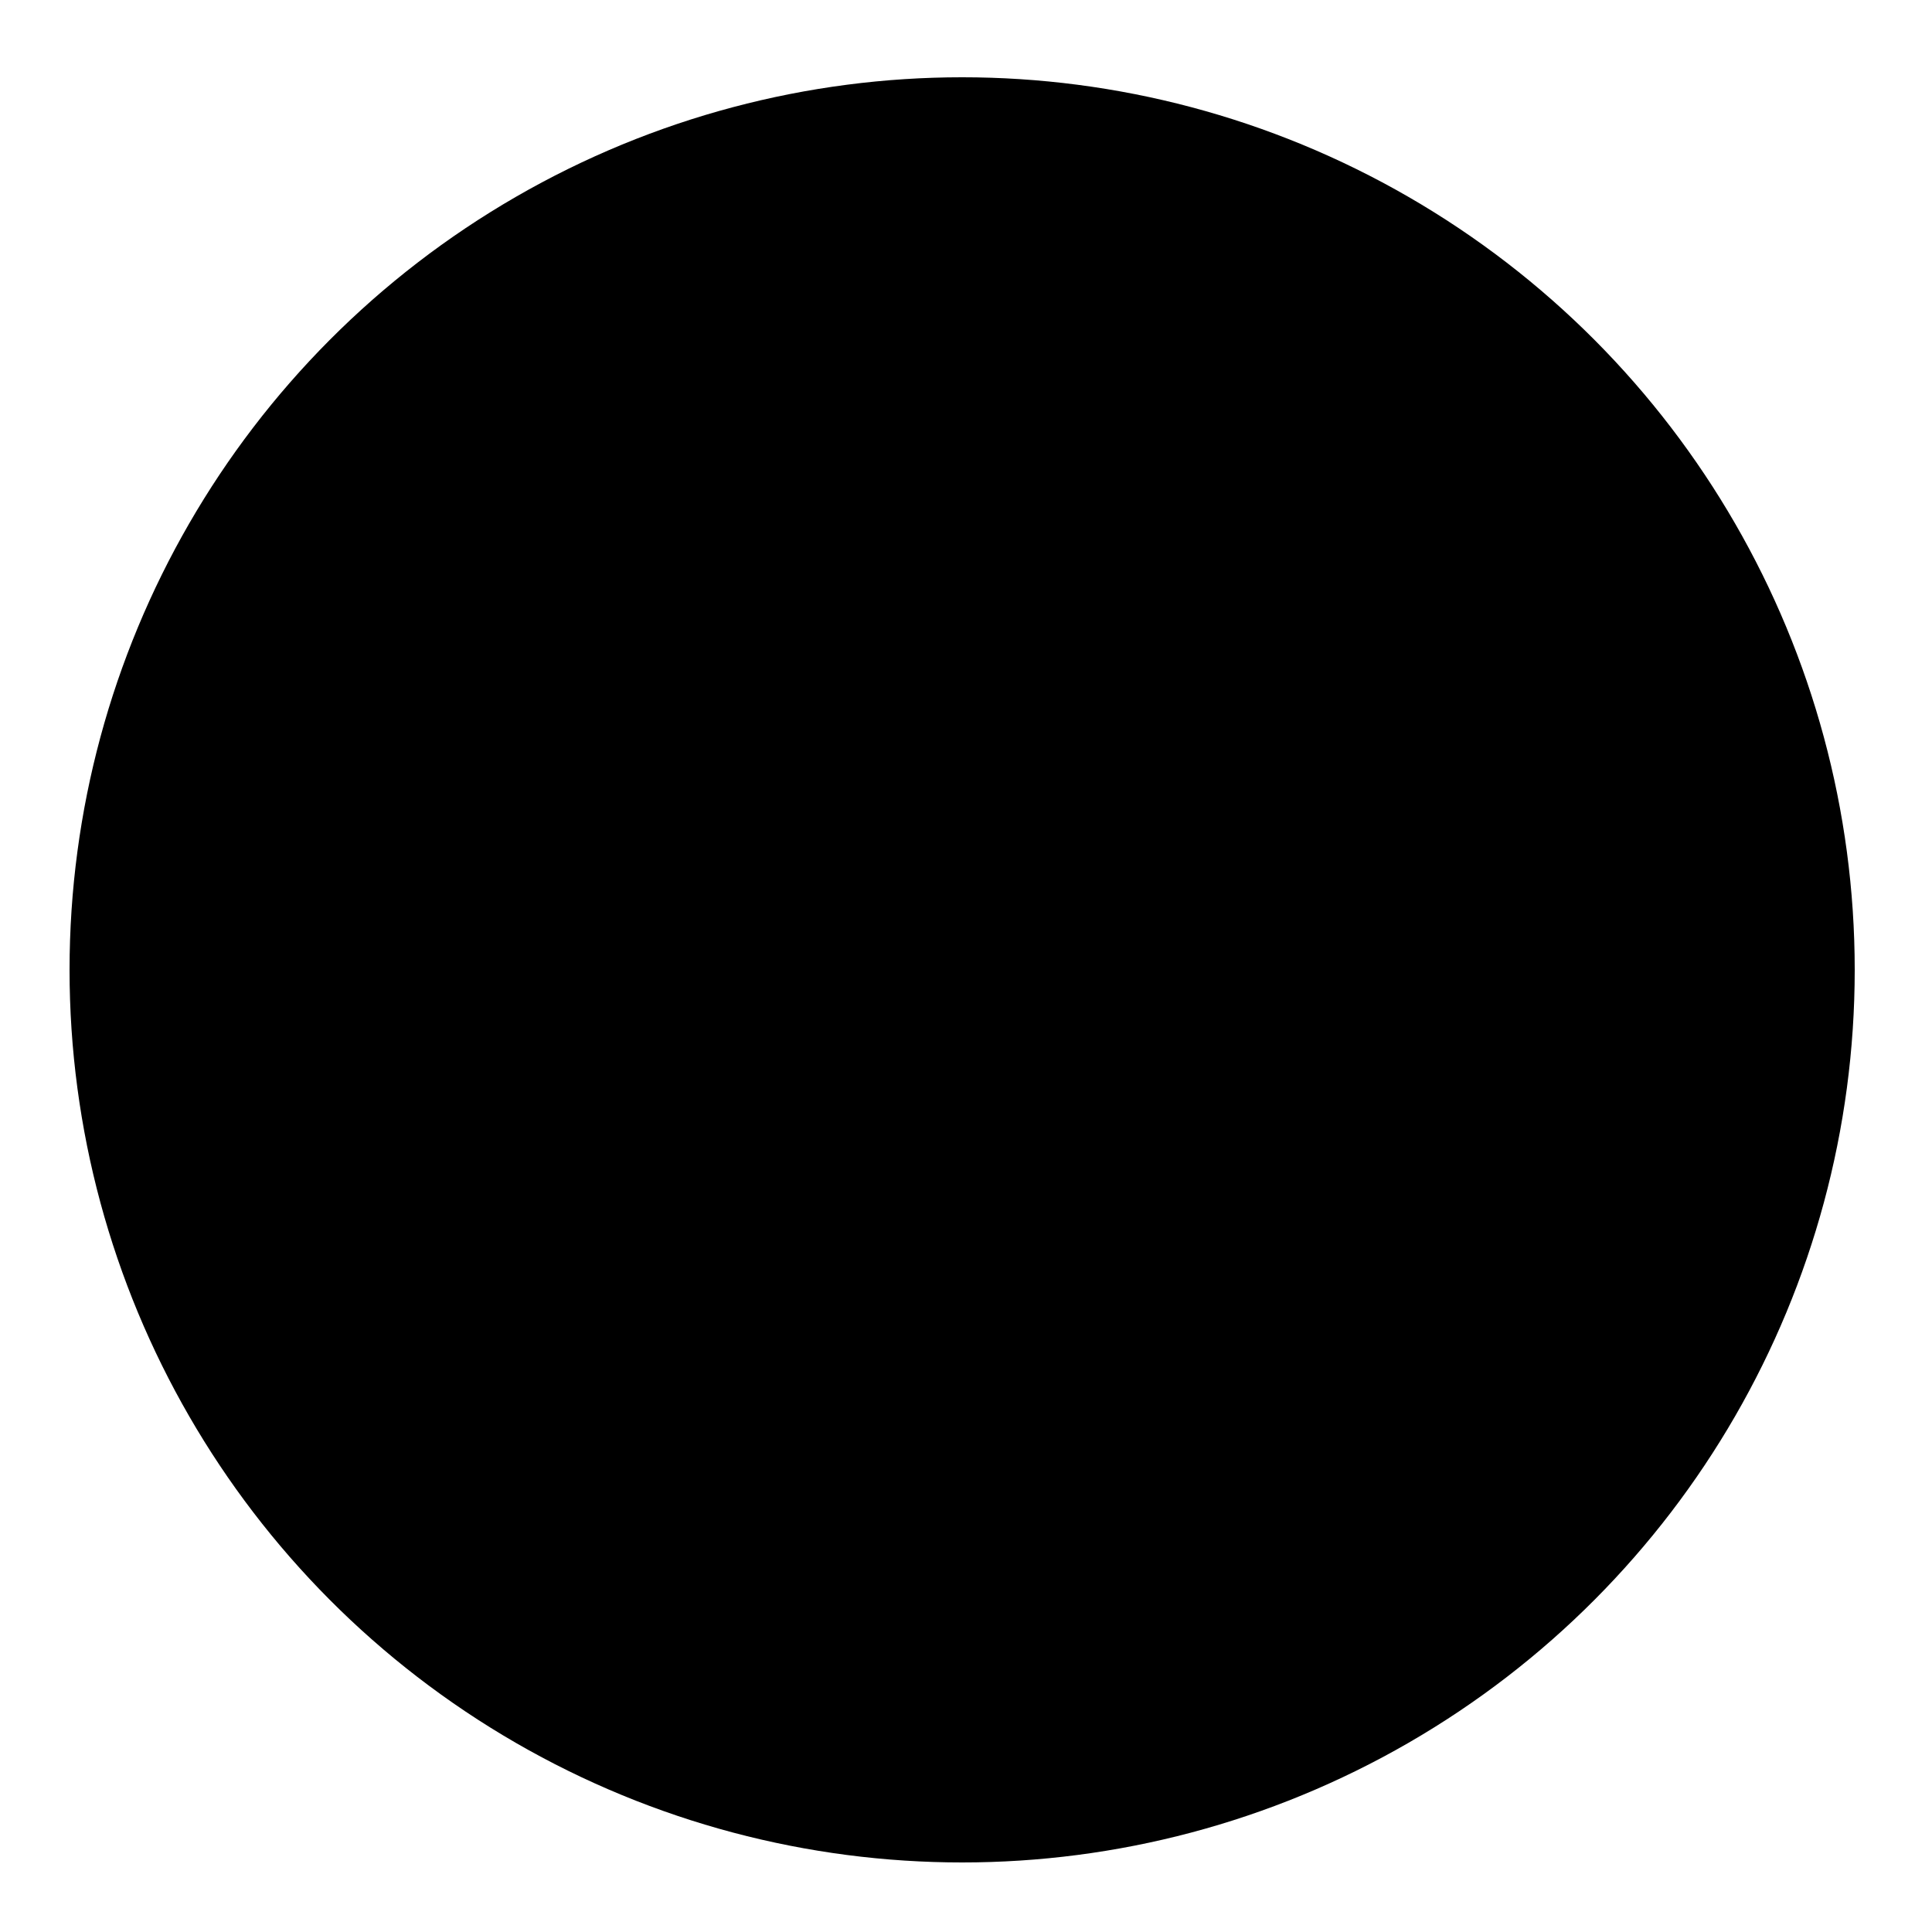 <?xml version="1.0" encoding="utf-8"?>
<!-- Generator: Adobe Illustrator 21.0.2, SVG Export Plug-In . SVG Version: 6.00 Build 0)  -->
<svg version="1.1" id="Layer_1" xmlns="http://www.w3.org/2000/svg" xmlns:xlink="http://www.w3.org/1999/xlink" x="0px" y="0px"
	 viewBox="0 0 100 100" style="enable-background:new 0 0 100 100;" xml:space="preserve">
<circle cx="49.8" cy="50.2" r="46.2"/>
<path d="M56,72.1L56,72.1c0.2,0.1,0.3,0.1,0.6,0.1c0.3,0,0.5-0.1,0.7-0.2l15.5-10.5c0.2-0.2,0.6-0.6,0.6-1.1V52
	c0-0.5-0.2-0.9-0.6-1.1l-7.6-5.2V25.9c-0.1-0.7-0.7-1.3-1.4-1.3H24.7c-0.7,0-1.3,0.6-1.3,1.3v27.9c0,0.7,0.6,1.3,1.3,1.3H30v1.2
	c0,8,3.6,15.4,9.9,20.5c0.2,0.2,0.5,0.3,0.8,0.3c0.4,0,0.8-0.2,1.1-0.5c0.4-0.6,0.4-1.4-0.2-1.8c-5.7-4.5-8.9-11.2-8.9-18.3v-1.2
	h5.6v1.2c0,5.5,2.5,10.6,6.7,14c0.2,0.2,0.5,0.3,0.8,0.3c0.4,0,0.8-0.2,1.1-0.5c0.4-0.6,0.3-1.3-0.2-1.8c-3.7-2.8-5.7-7.2-5.7-12V55
	h5.7v1.2c0,3,1.3,5.7,3.6,7.4c0.2,0.2,0.5,0.3,0.8,0.3c0.4,0,0.8-0.2,1.1-0.5c0.4-0.6,0.3-1.4-0.2-1.8c-1.6-1.4-2.6-3.3-2.6-5.4
	c0-0.3,0-0.7,0.1-0.9l0.1-0.3h5.8v16C55.3,71.4,55.6,71.8,56,72.1 M70.8,52.8v7l-12.9,8.7V44.1L70.8,52.8z M55.2,41.6v10.8h-5
	l0.8-0.8c0.3-0.3,0.6-0.6,0.9-0.8c0.6-0.5,0.7-1.2,0.3-1.8c-0.2-0.3-0.5-0.5-0.9-0.5c-0.3-0.1-0.7,0-1,0.3c-1.3,1-2.3,2.2-2.8,3.4
	l-0.1,0.3h-6.1l0.2-0.6c0.9-3.1,2.8-5.8,5.4-7.7c0.6-0.5,0.7-1.2,0.3-1.8c-0.2-0.3-0.5-0.5-0.9-0.5c-0.3-0.1-0.7,0-1,0.3
	c-3.4,2.5-5.7,6-6.7,10.1l-0.1,0.4h-5.6l0.1-0.6c1.1-5.7,4.3-10.8,8.9-14.3c0.6-0.5,0.7-1.2,0.3-1.8c-0.5-0.6-1.2-0.7-1.8-0.3
	c-5.3,4-8.9,9.9-10.1,16.6l-0.1,0.4H26V27.2h36.6V44l-5.3-3.6c-0.4-0.3-0.9-0.3-1.3-0.1l0,0C55.5,40.6,55.2,41.1,55.2,41.6"/>
<path d="M81.2,51.5h-4.4c-0.7,0-1.3,0.6-1.3,1.3v6.9c0,0.7,0.6,1.3,1.3,1.3h4.4c0.7,0,1.3-0.6,1.3-1.3v-6.9
	C82.5,52.1,82,51.5,81.2,51.5 M80.5,59.2h-2.9v-5.8h2.9V59.2z"/>
</svg>
